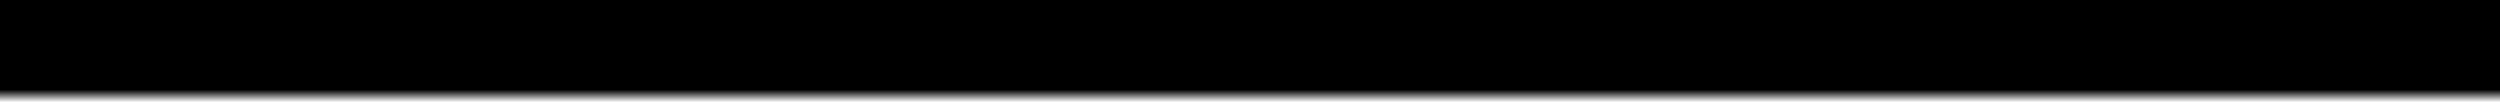 <?xml version="1.0" encoding="UTF-8" standalone="no"?>
<!-- Created with Inkscape (http://www.inkscape.org/) -->

<svg
   xmlns:dc="http://purl.org/dc/elements/1.1/"
   xmlns:cc="http://creativecommons.org/ns#"
   xmlns:rdf="http://www.w3.org/1999/02/22-rdf-syntax-ns#"
   xmlns:svg="http://www.w3.org/2000/svg"
   xmlns="http://www.w3.org/2000/svg"
   xmlns:xlink="http://www.w3.org/1999/xlink"
   xmlns:sodipodi="http://sodipodi.sourceforge.net/DTD/sodipodi-0.dtd"
   xmlns:inkscape="http://www.inkscape.org/namespaces/inkscape"
   width="2051.429"
   height="85.883"
   viewBox="0 0 2051.429 85.883"
   id="svg5259"
   version="1.1"
   inkscape:version="0.91 r13725"
   sodipodi:docname="header-night.svg">
  <defs
     id="defs5261">
    <linearGradient
       inkscape:collect="always"
       id="linearGradient5823">
      <stop
         style="stop-color:#000000;stop-opacity:1"
         offset="0"
         id="stop5811" />
      <stop
         style="stop-color:#000000;stop-opacity:0"
         offset="1"
         id="stop5813" />
    </linearGradient>
    <linearGradient
       inkscape:collect="always"
       xlink:href="#linearGradient5823"
       id="linearGradient5815"
       x1="575.714"
       y1="1018.077"
       x2="575.714"
       y2="1055.219"
       gradientUnits="userSpaceOnUse"
       gradientTransform="matrix(1.897,0,0,0.278,0,654.307)" />
  </defs>
  <sodipodi:namedview
     id="base"
     pagecolor="#ffffff"
     bordercolor="#666666"
     borderopacity="1.0"
     inkscape:pageopacity="0.0"
     inkscape:pageshadow="2"
     inkscape:zoom="1.979899"
     inkscape:cx="928.37437"
     inkscape:cy="-53.611499"
     inkscape:document-units="px"
     inkscape:current-layer="layer1"
     showgrid="false"
     units="px"
     inkscape:window-width="1366"
     inkscape:window-height="744"
     inkscape:window-x="0"
     inkscape:window-y="24"
     inkscape:window-maximized="1"
     fit-margin-top="0"
     fit-margin-left="0"
     fit-margin-right="0"
     fit-margin-bottom="0" />
  <g
     inkscape:label="Layer 1"
     inkscape:groupmode="layer"
     id="layer1"
     transform="translate(0,-863.707)">
    <rect
       style="fill:url(#linearGradient5815);fill-opacity:1;stroke:none;stroke-width:1;stroke-miterlimit:4;stroke-dasharray:none;stroke-opacity:1"
       id="rect5807"
       width="2051.429"
       height="85.883"
       x="0"
       y="863.707"
       ry="0" />
  </g>
</svg>
